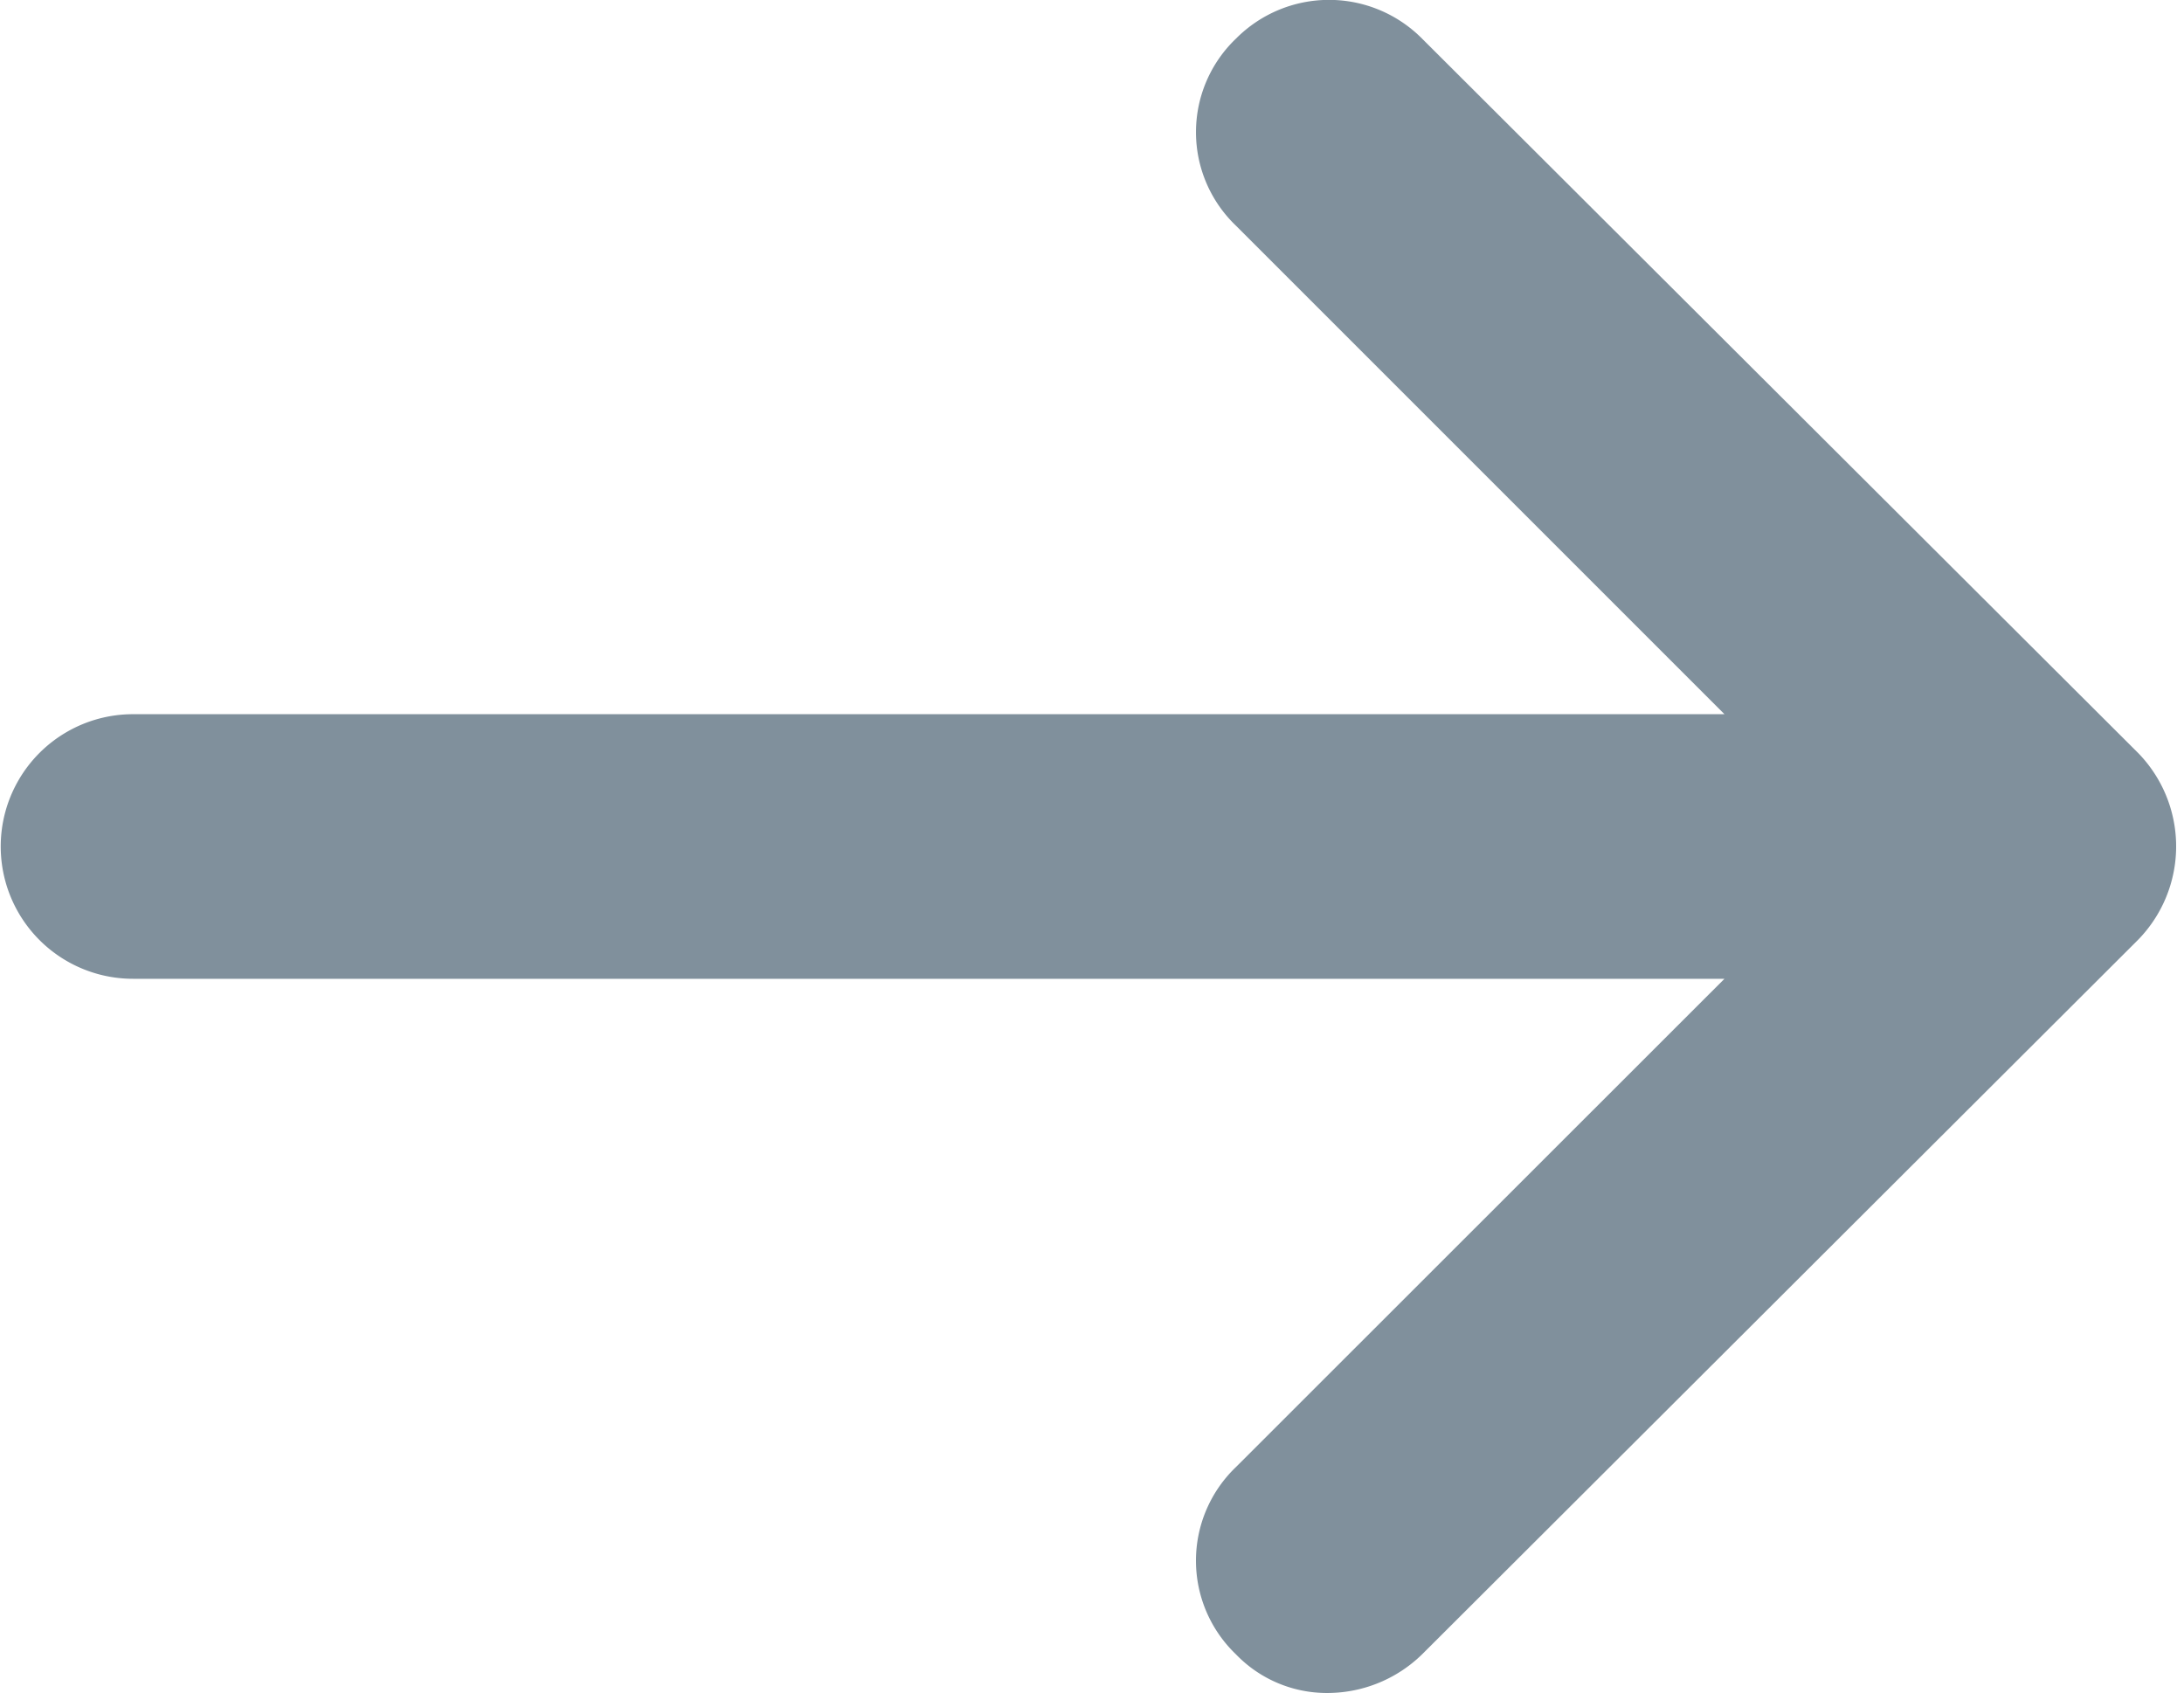 <svg xmlns="http://www.w3.org/2000/svg" width="9.03" height="7" viewBox="0 0 9.03 7">
<defs>
    <style>
      .cls-1 {
        fill: #80909c;
        fill-rule: evenodd;
      }
    </style>
  </defs>
  <path id="Вправо_2" data-name="Вправо 2" class="cls-1" d="M1301.84,655.613l-2.96-2.953a0.542,0.542,0,0,0-.77,0,0.535,0.535,0,0,0,0,.773l2.02,2.02h-6.58a0.547,0.547,0,1,0,0,1.094h6.58l-2.02,2.019a0.536,0.536,0,0,0,0,.774,0.522,0.522,0,0,0,.38.16,0.561,0.561,0,0,0,.39-0.16l2.96-2.954A0.553,0.553,0,0,0,1301.84,655.613Z" transform="translate(-1293 -652.5)"/>
</svg>

